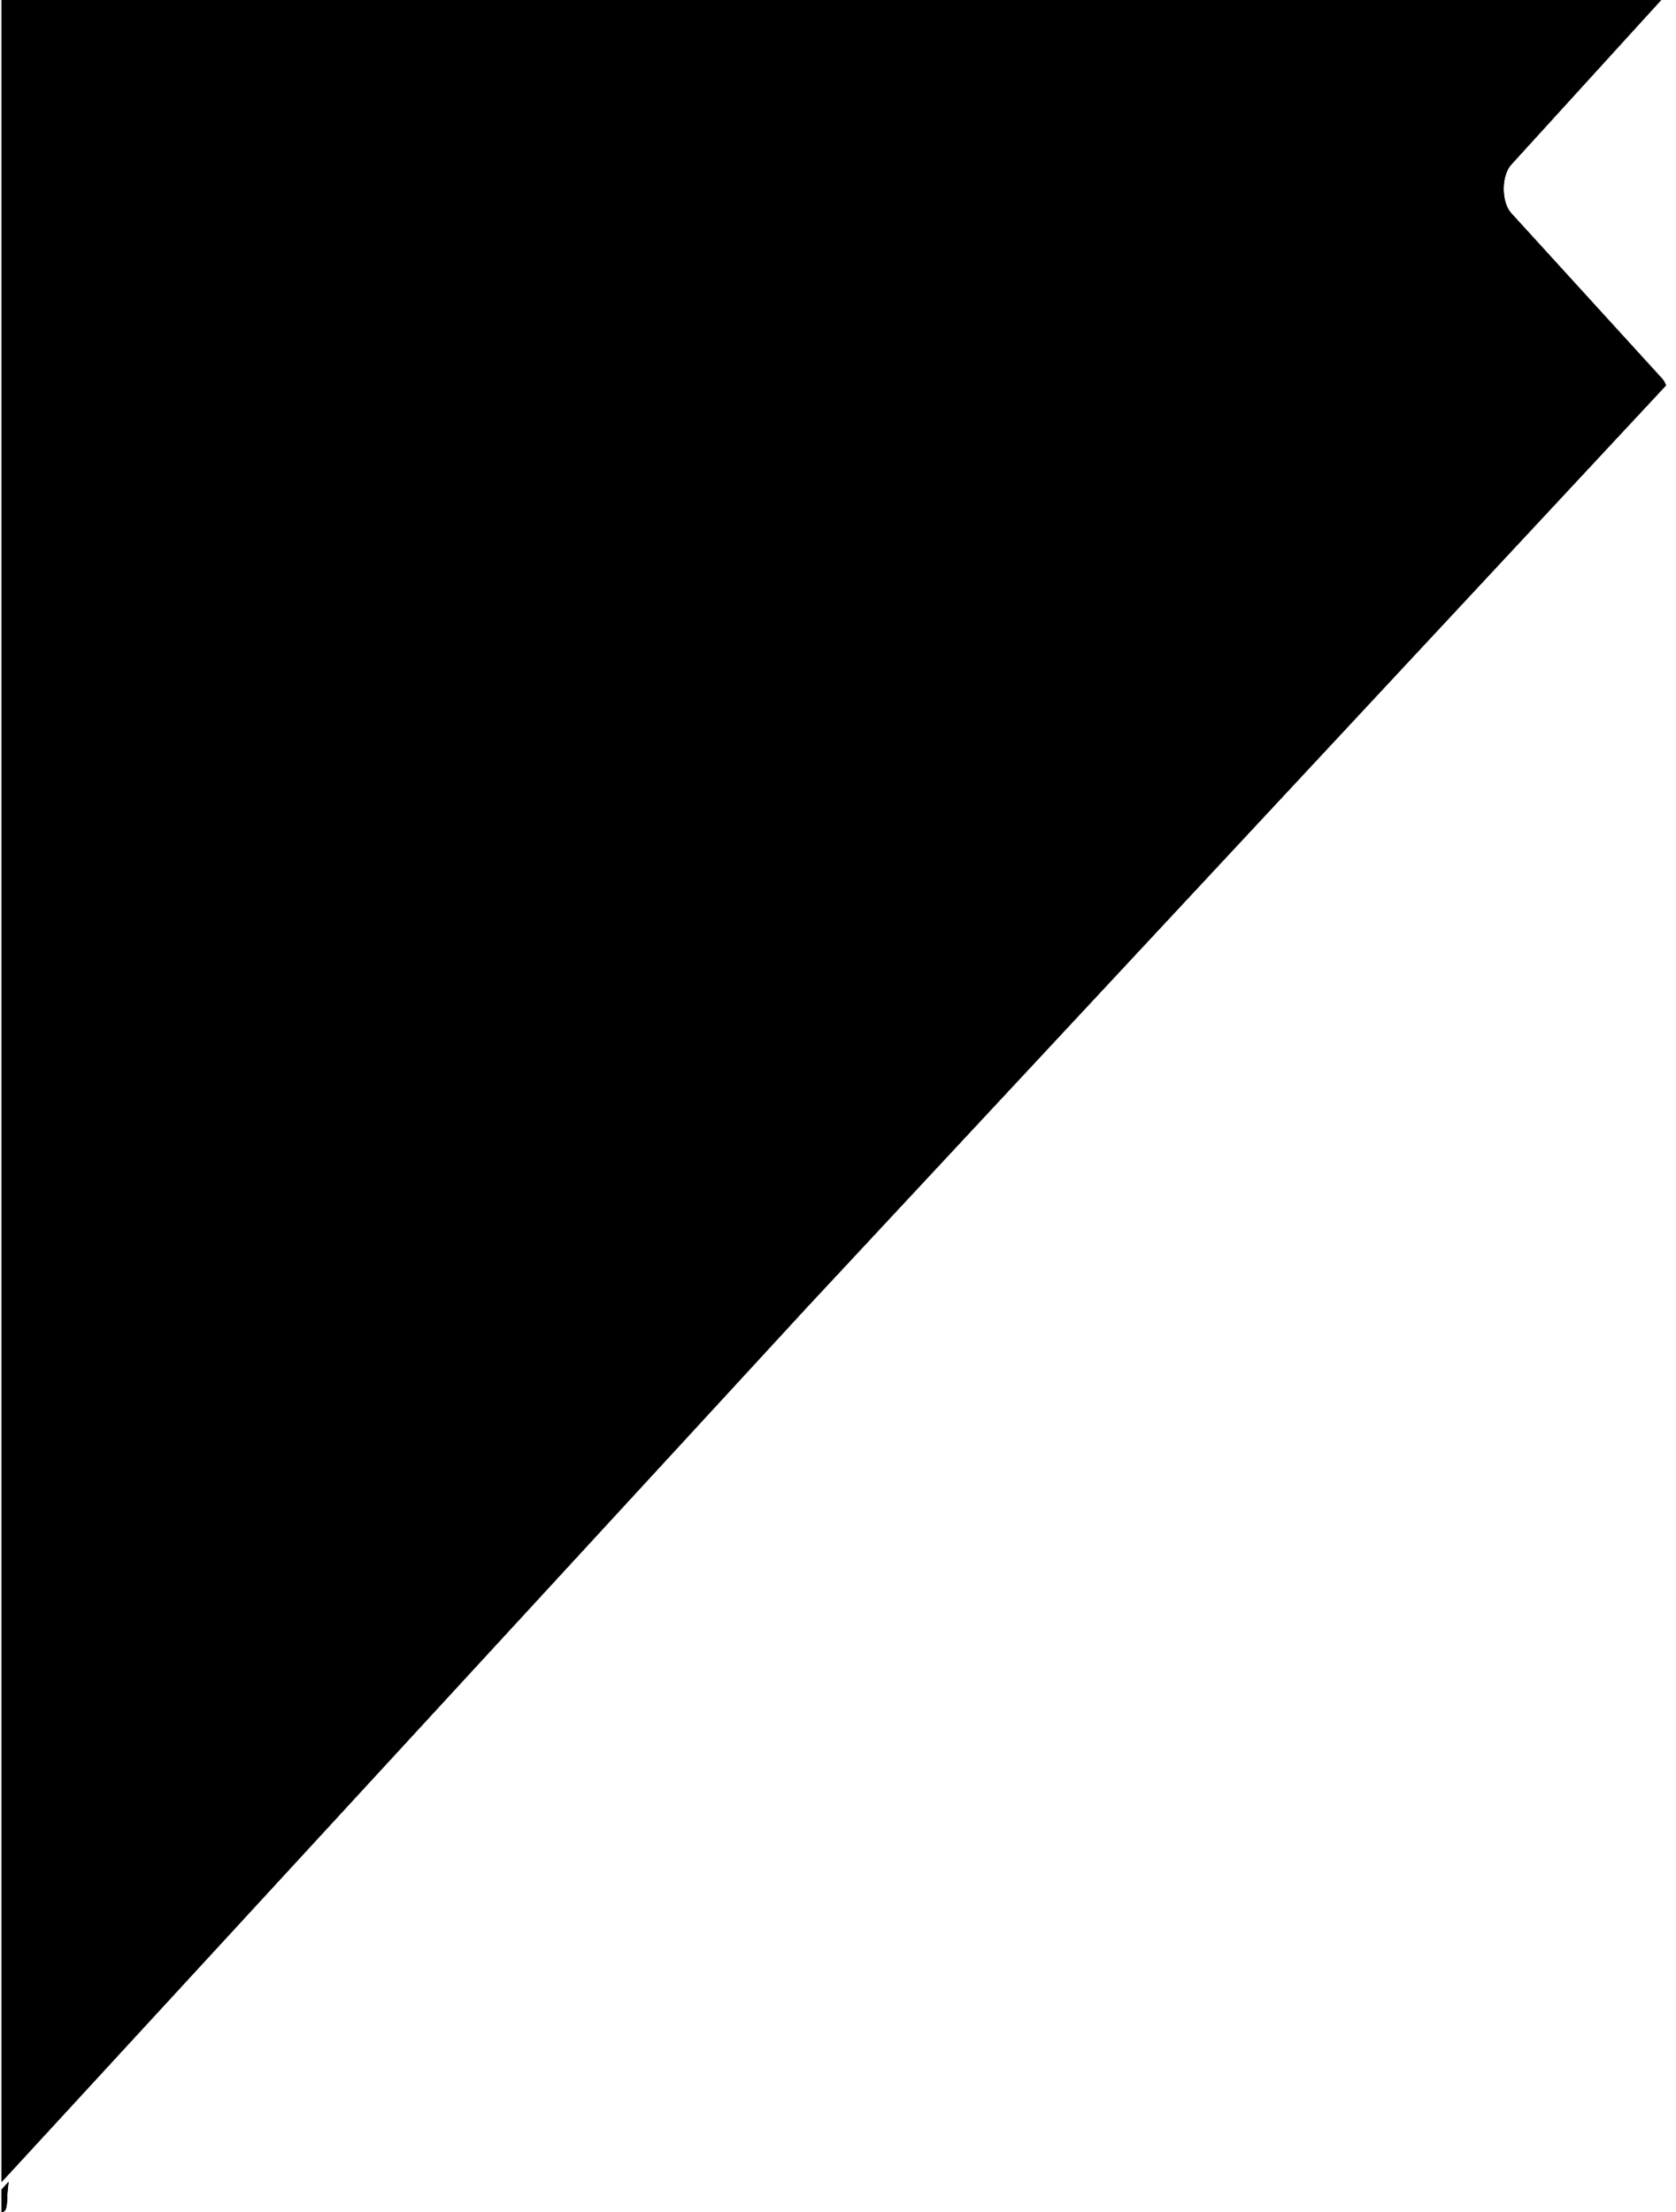 <svg width="4641" height="6125" viewBox="0 0 4641 6125" fill="none" xmlns="http://www.w3.org/2000/svg">
<g filter="url(#filter0_dd_503_3)">
<path d="M45.515 5988.78L4.305 6033.24V-52.962H4641L4184.64 447.986C4178.04 455.231 4172.83 465.312 4169.29 476.946C4163.74 495.254 4162.64 515.908 4165.28 534.589C4167.89 553.154 4174.34 570.675 4184.65 581.987L4602.91 1040.54C4606.93 1044.96 4610.58 1051.25 4613.44 1059.11L2230 3616.5L45.535 5988.75L45.515 5988.78ZM4.305 6053.72L24.116 6032.34C21.045 6046.78 20.587 6061.18 20.191 6073.61C20.147 6075 20.103 6076.36 20.057 6077.71C19.583 6091.43 18.85 6101.39 15.835 6108.08C14.466 6111.12 12.669 6113.33 10.127 6114.88C8.626 6115.8 6.729 6116.56 4.305 6117.06V6053.72Z" fill="url(#paint0_linear_503_3)"/>
<path d="M9.867 6114.46C8.546 6115.26 6.893 6115.95 4.805 6116.44M9.867 6114.46L10.127 6114.88M9.867 6114.46C9.867 6114.46 9.866 6114.46 9.866 6114.46L10.127 6114.88M9.867 6114.46C12.307 6112.96 14.044 6110.84 15.379 6107.88L15.835 6108.08M4.805 6116.44L10.127 6114.88M4.805 6116.44V6053.91L23.266 6034M4.805 6116.44L23.266 6034M10.127 6114.88C12.669 6113.33 14.466 6111.12 15.835 6108.08M15.835 6108.08L15.379 6107.88C18.346 6101.29 19.082 6091.44 19.557 6077.69C19.604 6076.35 19.647 6074.98 19.691 6073.59L19.692 6073.57C20.072 6061.65 20.51 6047.88 23.266 6034M15.835 6108.08L23.266 6034M45.167 5988.41L45.148 5988.44L45.138 5988.44L45.116 5988.47L45.096 5988.5L4.805 6031.97V-52.462H4639.87L4184.27 447.649C4177.6 454.964 4172.37 465.118 4168.81 476.8C4163.23 495.186 4162.13 515.914 4164.78 534.659C4167.4 553.277 4173.87 570.909 4184.28 582.324L4602.54 1040.88C4606.46 1045.18 4610.04 1051.32 4612.87 1058.99L2229.63 3616.16L2229.63 3616.16L45.167 5988.41Z" stroke="black"/>
</g>
<defs>
<filter id="filter0_dd_503_3" x="0.305" y="-52.962" width="4644.69" height="6178.02" filterUnits="userSpaceOnUse" color-interpolation-filters="sRGB">
<feFlood flood-opacity="0" result="BackgroundImageFix"/>
<feColorMatrix in="SourceAlpha" type="matrix" values="0 0 0 0 0 0 0 0 0 0 0 0 0 0 0 0 0 0 127 0" result="hardAlpha"/>
<feOffset dy="4"/>
<feGaussianBlur stdDeviation="2"/>
<feComposite in2="hardAlpha" operator="out"/>
<feColorMatrix type="matrix" values="0 0 0 0 0 0 0 0 0 0 0 0 0 0 0 0 0 0 0.25 0"/>
<feBlend mode="normal" in2="BackgroundImageFix" result="effect1_dropShadow_503_3"/>
<feColorMatrix in="SourceAlpha" type="matrix" values="0 0 0 0 0 0 0 0 0 0 0 0 0 0 0 0 0 0 127 0" result="hardAlpha"/>
<feOffset dy="4"/>
<feGaussianBlur stdDeviation="2"/>
<feComposite in2="hardAlpha" operator="out"/>
<feColorMatrix type="matrix" values="0 0 0 0 0 0 0 0 0 0 0 0 0 0 0 0 0 0 0.25 0"/>
<feBlend mode="normal" in2="effect1_dropShadow_503_3" result="effect2_dropShadow_503_3"/>
<feBlend mode="normal" in="SourceGraphic" in2="effect2_dropShadow_503_3" result="shape"/>
</filter>
<linearGradient id="paint0_linear_503_3" x1="1142.69" y1="2441.14" x2="2865.65" y2="1918.05" gradientUnits="userSpaceOnUse">
<stop/>
<stop offset="1"/>
</linearGradient>
</defs>
</svg>
